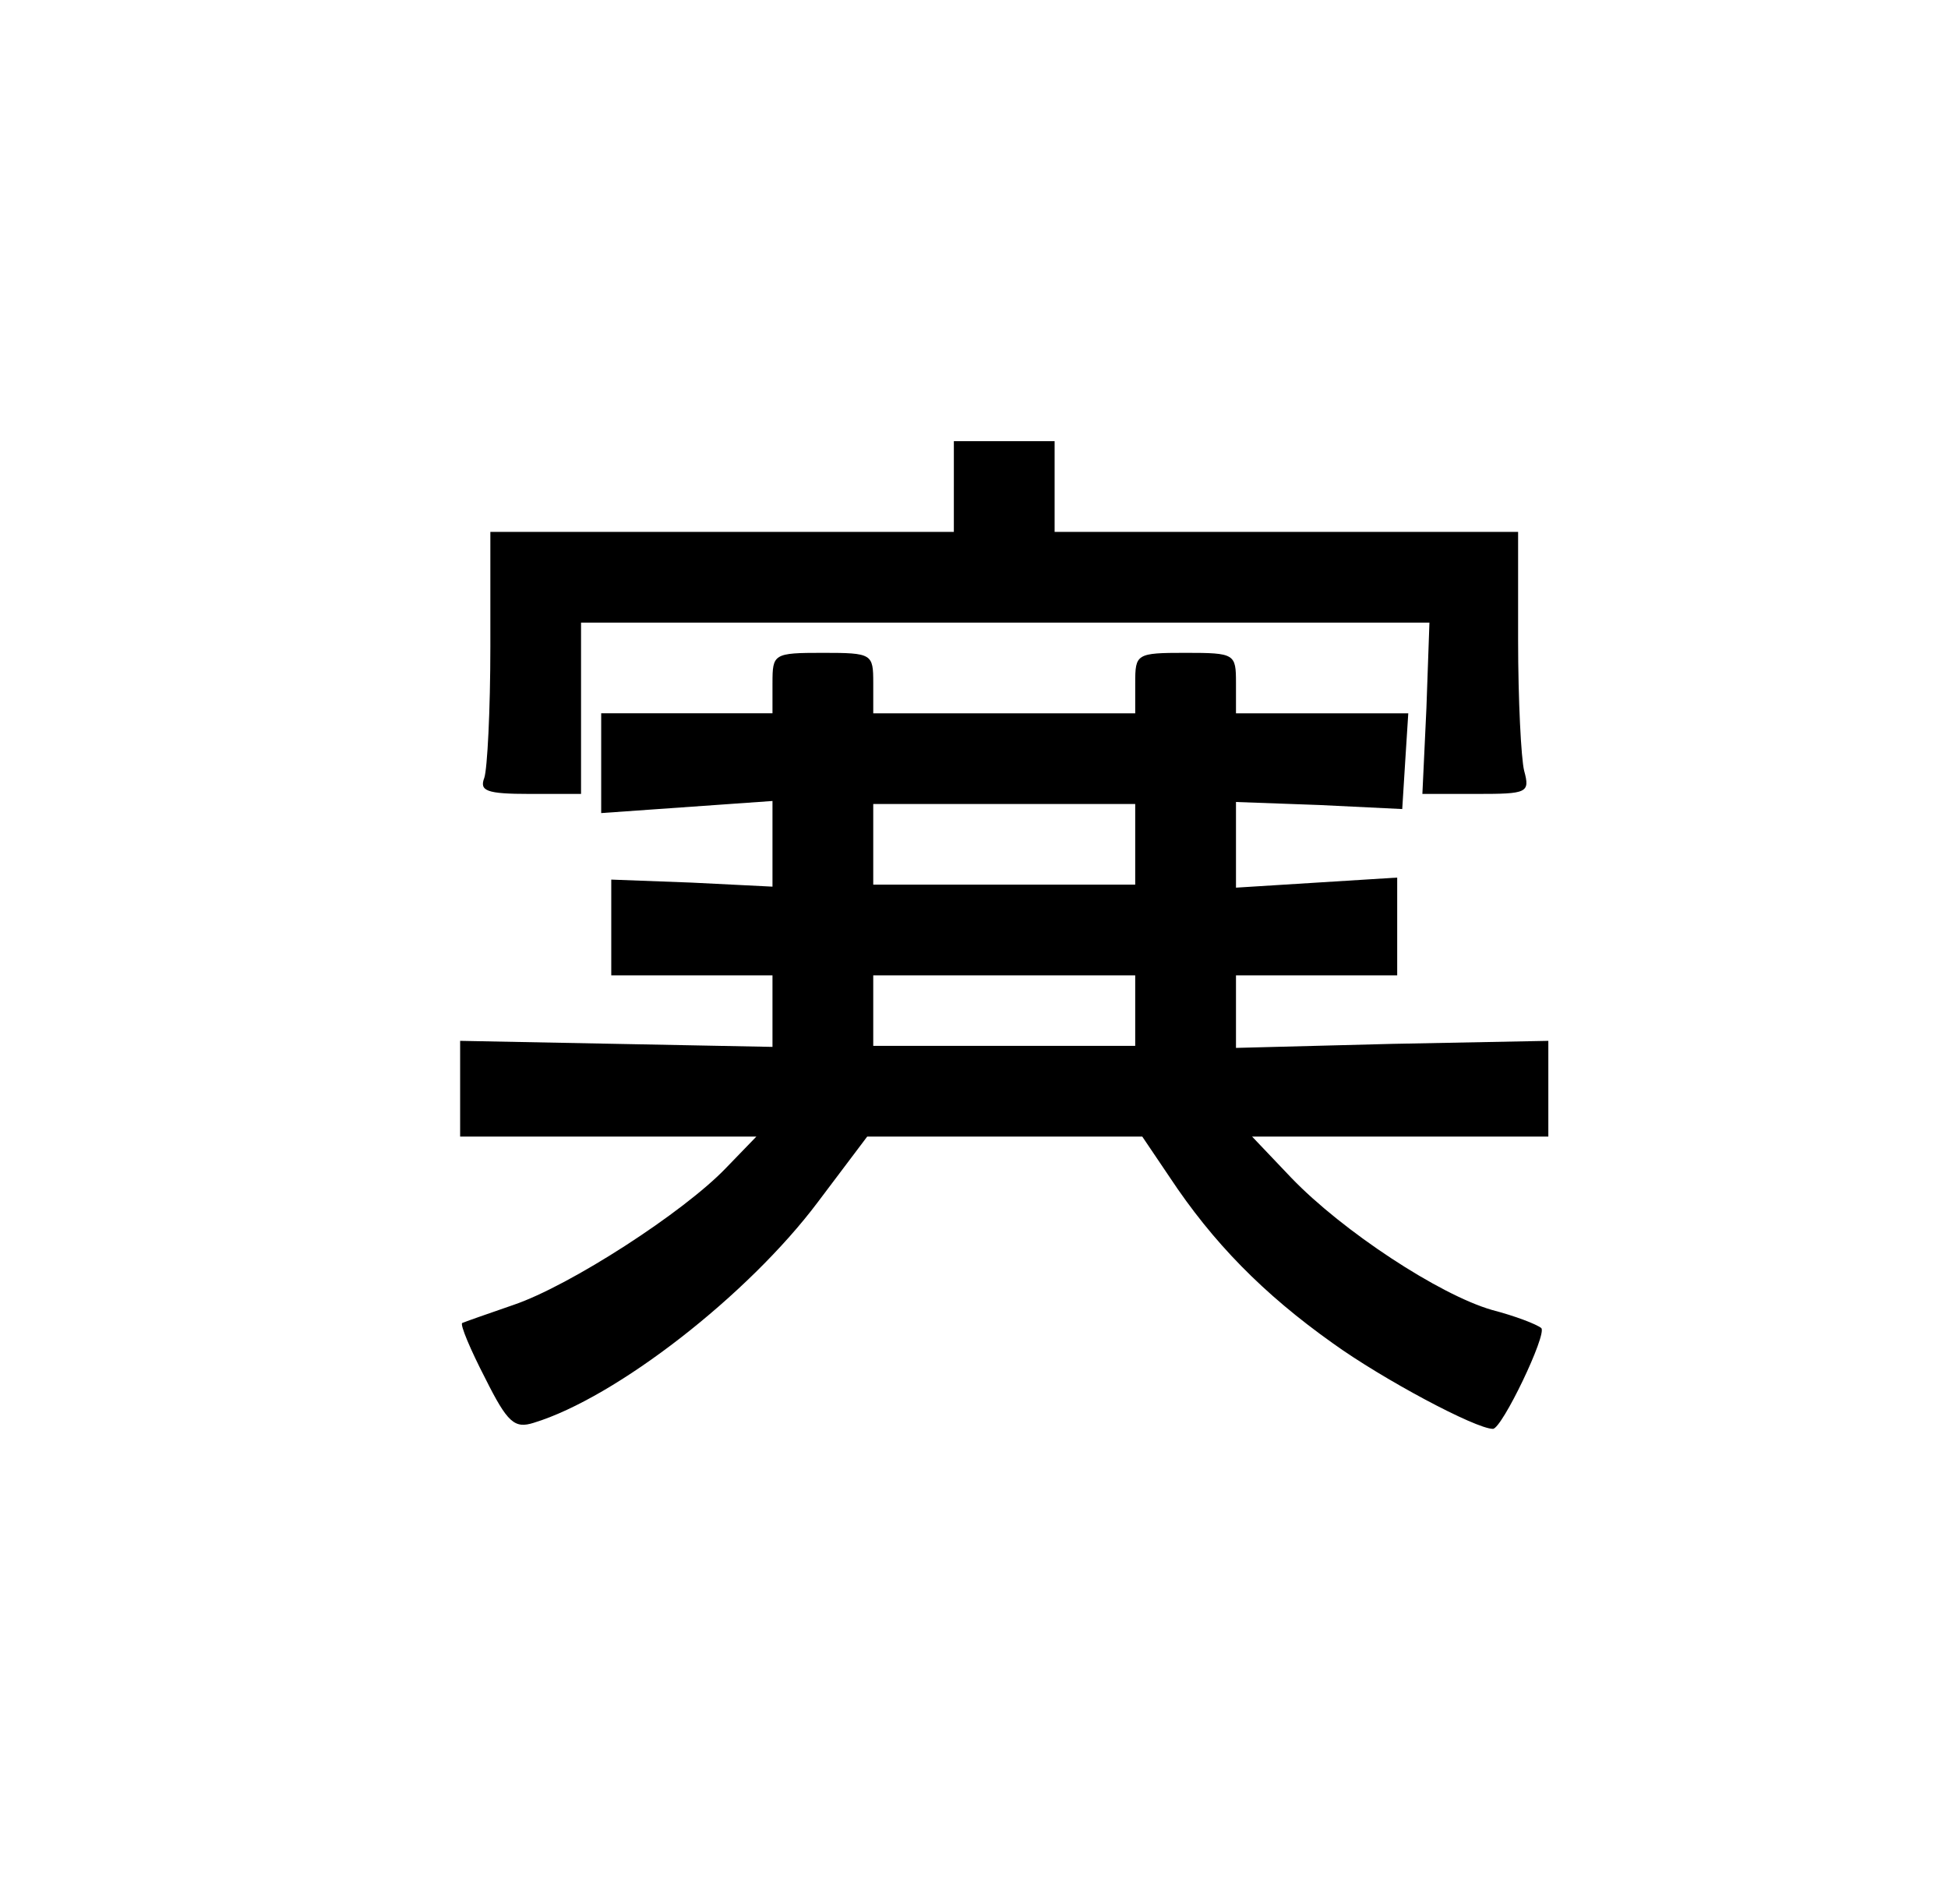 <?xml version="1.0" standalone="no"?>
<!DOCTYPE svg PUBLIC "-//W3C//DTD SVG 20010904//EN"
 "http://www.w3.org/TR/2001/REC-SVG-20010904/DTD/svg10.dtd">
<svg version="1.0" xmlns="http://www.w3.org/2000/svg"
 viewBox="-15 0 174 170"
 preserveAspectRatio="xMidYMid meet">

<g transform="translate(0,160) scale(0.09,-0.09)"
fill="#000000" stroke="none">
<path d="M780 1295 l0 -45 -230 0 -230 0 0 -114 c0 -63 -3 -121 -6 -130 -5
-13 2 -16 45 -16 l51 0 0 85 0 85 421 0 421 0 -3 -85 -4 -85 54 0 c50 0 53 1
47 23 -3 12 -6 70 -6 130 l0 107 -230 0 -230 0 0 45 0 45 -50 0 -50 0 0 -45z"/>
<path d="M600 1100 l0 -30 -85 0 -85 0 0 -50 0 -49 85 6 85 6 0 -43 0 -42 -80
4 -80 3 0 -47 0 -48 80 0 80 0 0 -36 0 -35 -155 3 -155 3 0 -47 0 -48 147 0
147 0 -30 -31 c-42 -44 -155 -117 -211 -136 -26 -9 -49 -17 -51 -18 -2 -2 8
-26 23 -55 22 -44 29 -50 48 -44 82 25 213 127 282 219 l49 65 137 0 136 0 27
-40 c43 -65 93 -116 162 -165 50 -36 142 -85 159 -85 9 0 54 94 48 100 -5 4
-26 12 -49 18 -52 15 -148 78 -199 131 l-39 41 147 0 147 0 0 48 0 47 -155 -3
-155 -4 0 36 0 36 80 0 80 0 0 48 0 49 -80 -5 -80 -5 0 43 0 42 83 -3 82 -4 3
48 3 47 -85 0 -86 0 0 30 c0 29 -1 30 -50 30 -49 0 -50 -1 -50 -30 l0 -30
-130 0 -130 0 0 30 c0 29 -1 30 -50 30 -49 0 -50 -1 -50 -30z m360 -160 l0
-40 -130 0 -130 0 0 40 0 40 130 0 130 0 0 -40z m0 -165 l0 -35 -130 0 -130 0
0 35 0 35 130 0 130 0 0 -35z"/>
</g>
</svg>
